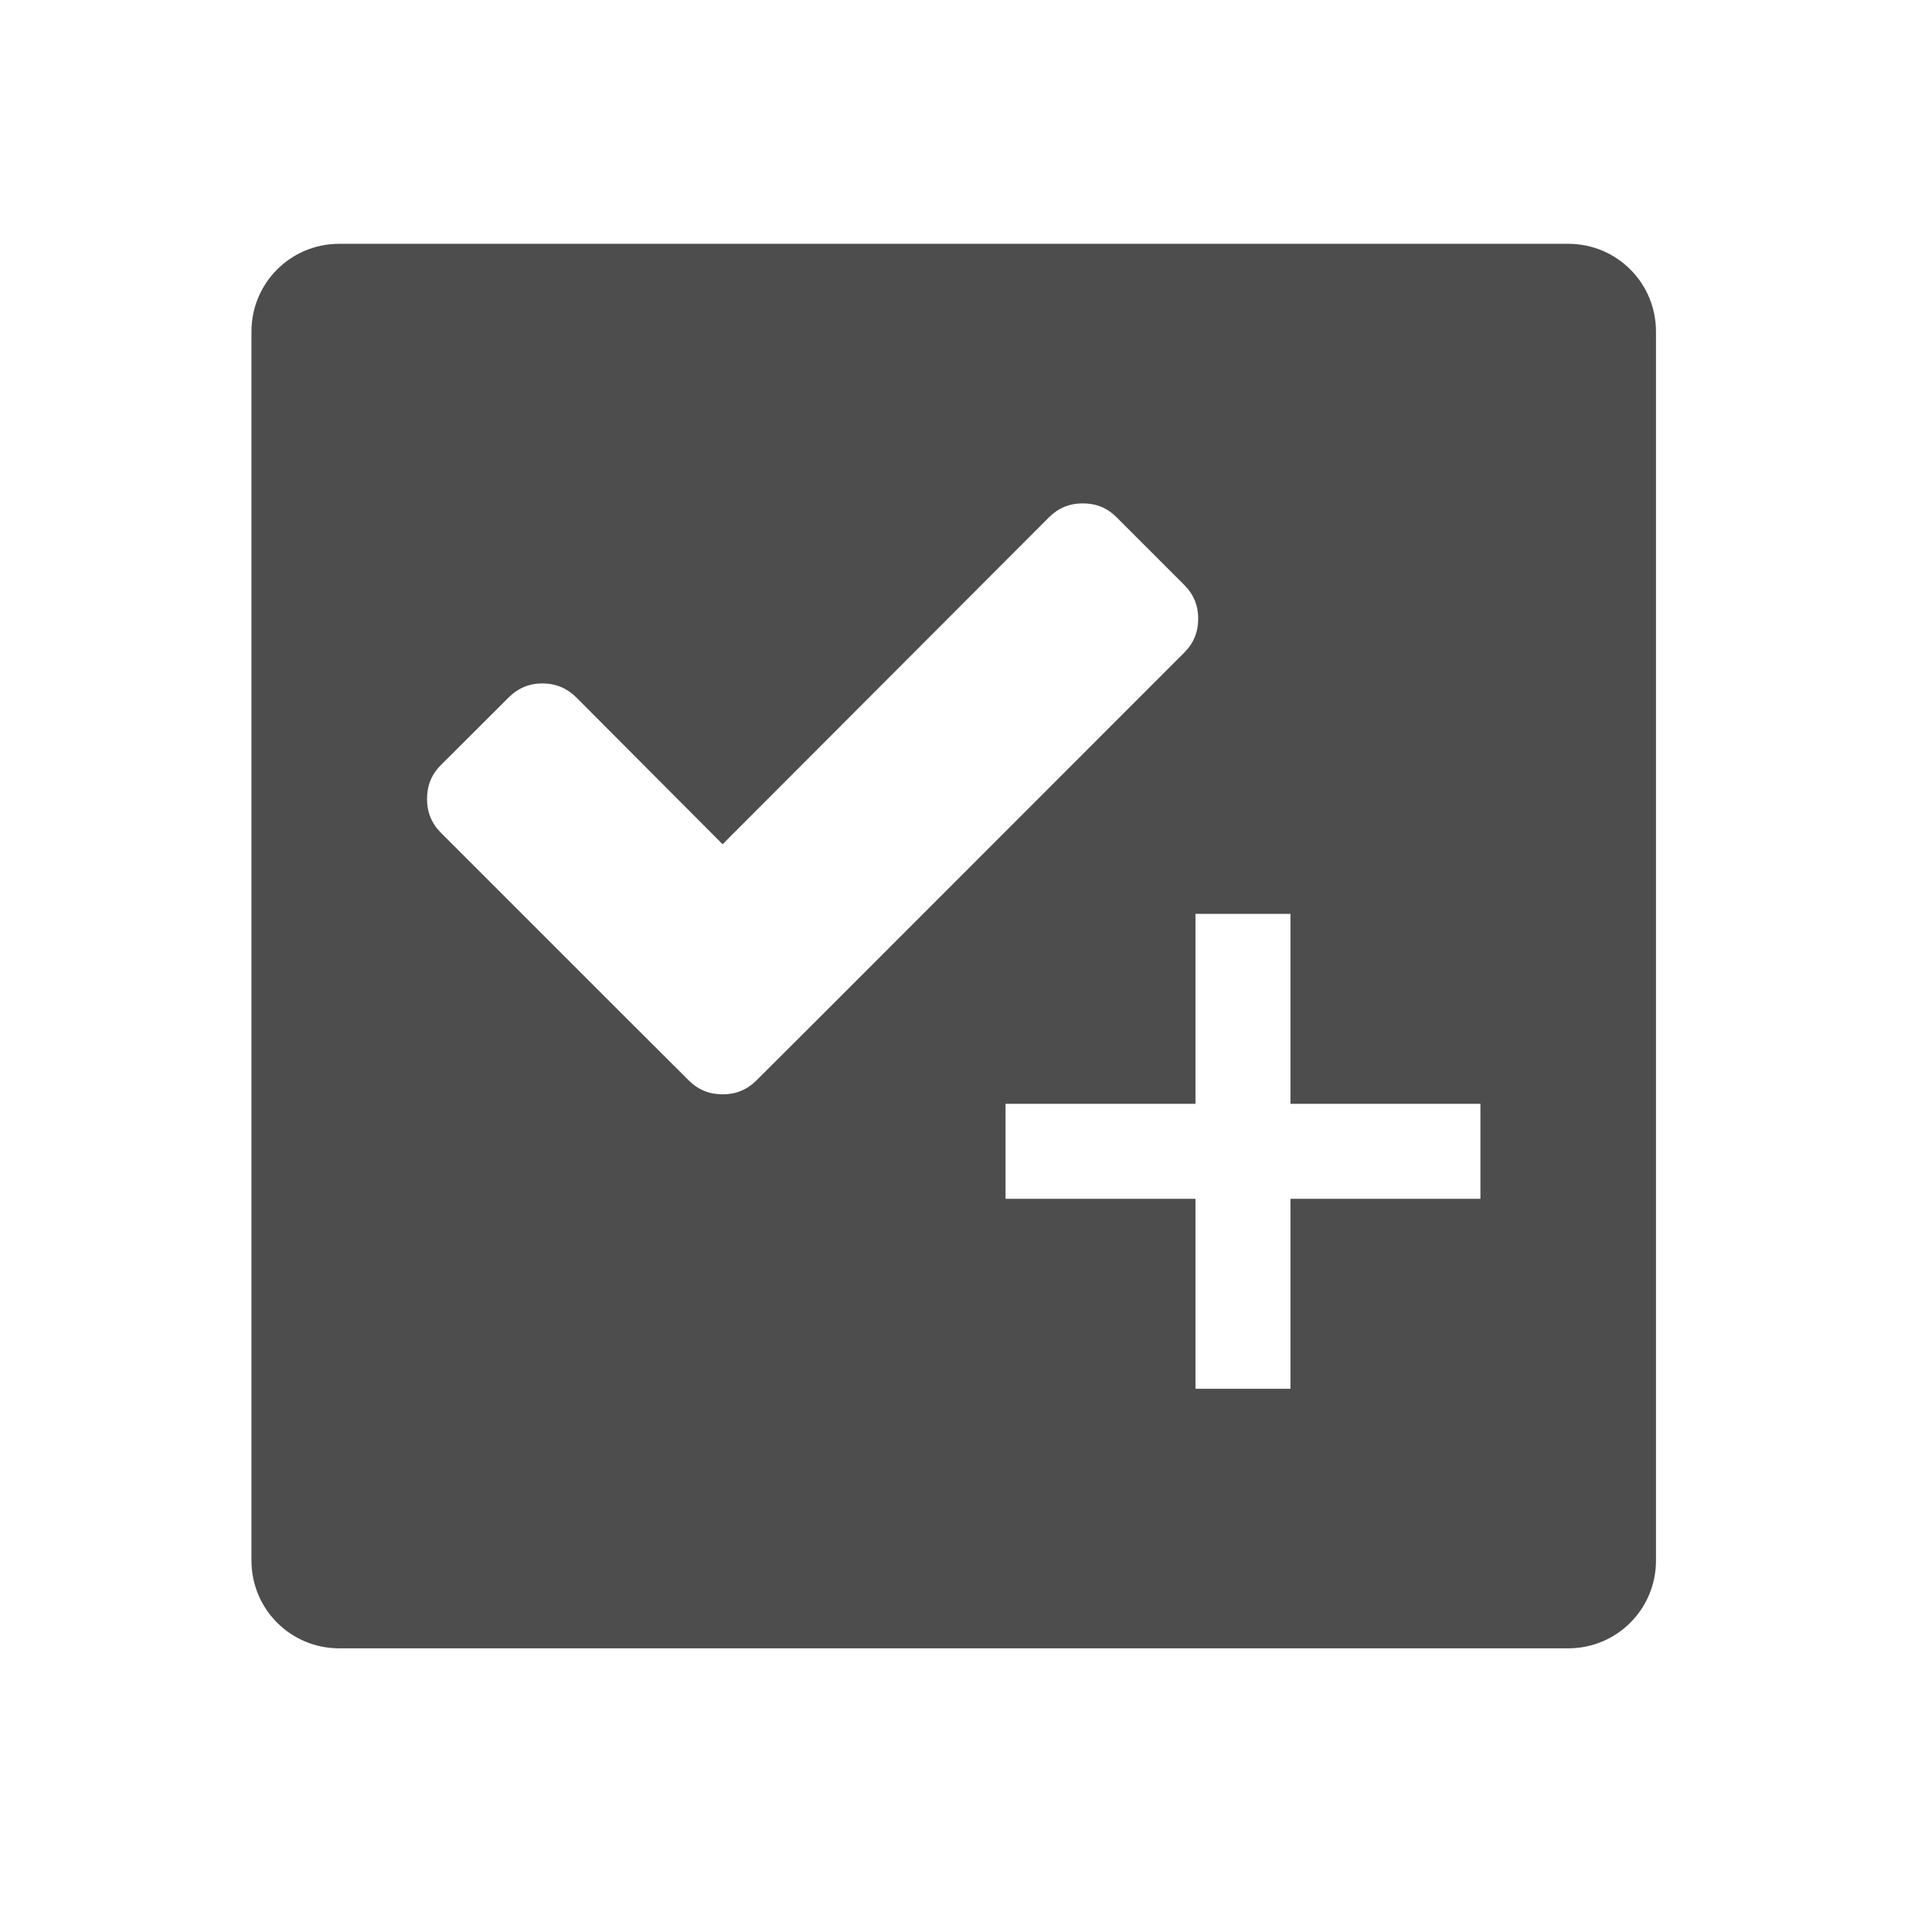 <?xml version="1.0" encoding="UTF-8" standalone="no"?>
<svg xmlns="http://www.w3.org/2000/svg" width="22" height="22" version="1.1">
 <g transform="translate(-326,-534.362)">
  <g transform="translate(20.969,-10.324)" style="fill:#ffffff;fill-opacity:1">
   <g transform="translate(-20.969,10.324)">
    <g>
     <g>
      <g transform="matrix(1.2,0,0,1.2,-68.633,-107.926)">
       <g transform="matrix(0.833,0,0,0.833,57.19,89.931)">
        <g transform="translate(-25.3,0.3)">
         <g transform="translate(-21,2)">
          <g transform="translate(-94.714,7.571)">
           <path style="opacity:1;fill:#4d4d4d;fill-opacity:1;fill-rule:evenodd;" d="M 4 3 C 3.446 3 3 3.446 3 4 L 3 18 C 3 18.554 3.446 19 4 19 L 18 19 C 18.554 19 19 18.554 19 18 L 19 4 C 19 3.446 18.554 3 18 3 L 4 3 z M 12.471 5.957 C 12.622 5.957 12.75 6.009 12.855 6.115 L 13.627 6.887 C 13.733 6.993 13.785 7.12 13.785 7.271 C 13.785 7.423 13.733 7.55 13.627 7.656 L 9.523 11.762 L 8.752 12.531 C 8.646 12.637 8.518 12.689 8.367 12.689 C 8.216 12.689 8.088 12.637 7.982 12.531 L 7.211 11.762 L 5.158 9.709 C 5.052 9.603 5 9.475 5 9.324 C 5 9.173 5.052 9.043 5.158 8.938 L 5.93 8.168 C 6.036 8.062 6.163 8.008 6.314 8.008 C 6.466 8.008 6.595 8.062 6.701 8.168 L 8.367 9.84 L 12.086 6.115 C 12.192 6.009 12.32 5.957 12.471 5.957 z M 13.754 10.633 L 14.836 10.633 L 14.836 12.797 L 17 12.797 L 17 13.879 L 14.836 13.879 L 14.836 16.043 L 13.754 16.043 L 13.754 13.879 L 11.59 13.879 L 11.59 12.797 L 13.754 12.797 L 13.754 10.633 z" transform="translate(467.014,524.491)"/>
          </g>
         </g>
        </g>
       </g>
      </g>
     </g>
    </g>
   </g>
  </g>
 </g>
</svg>
